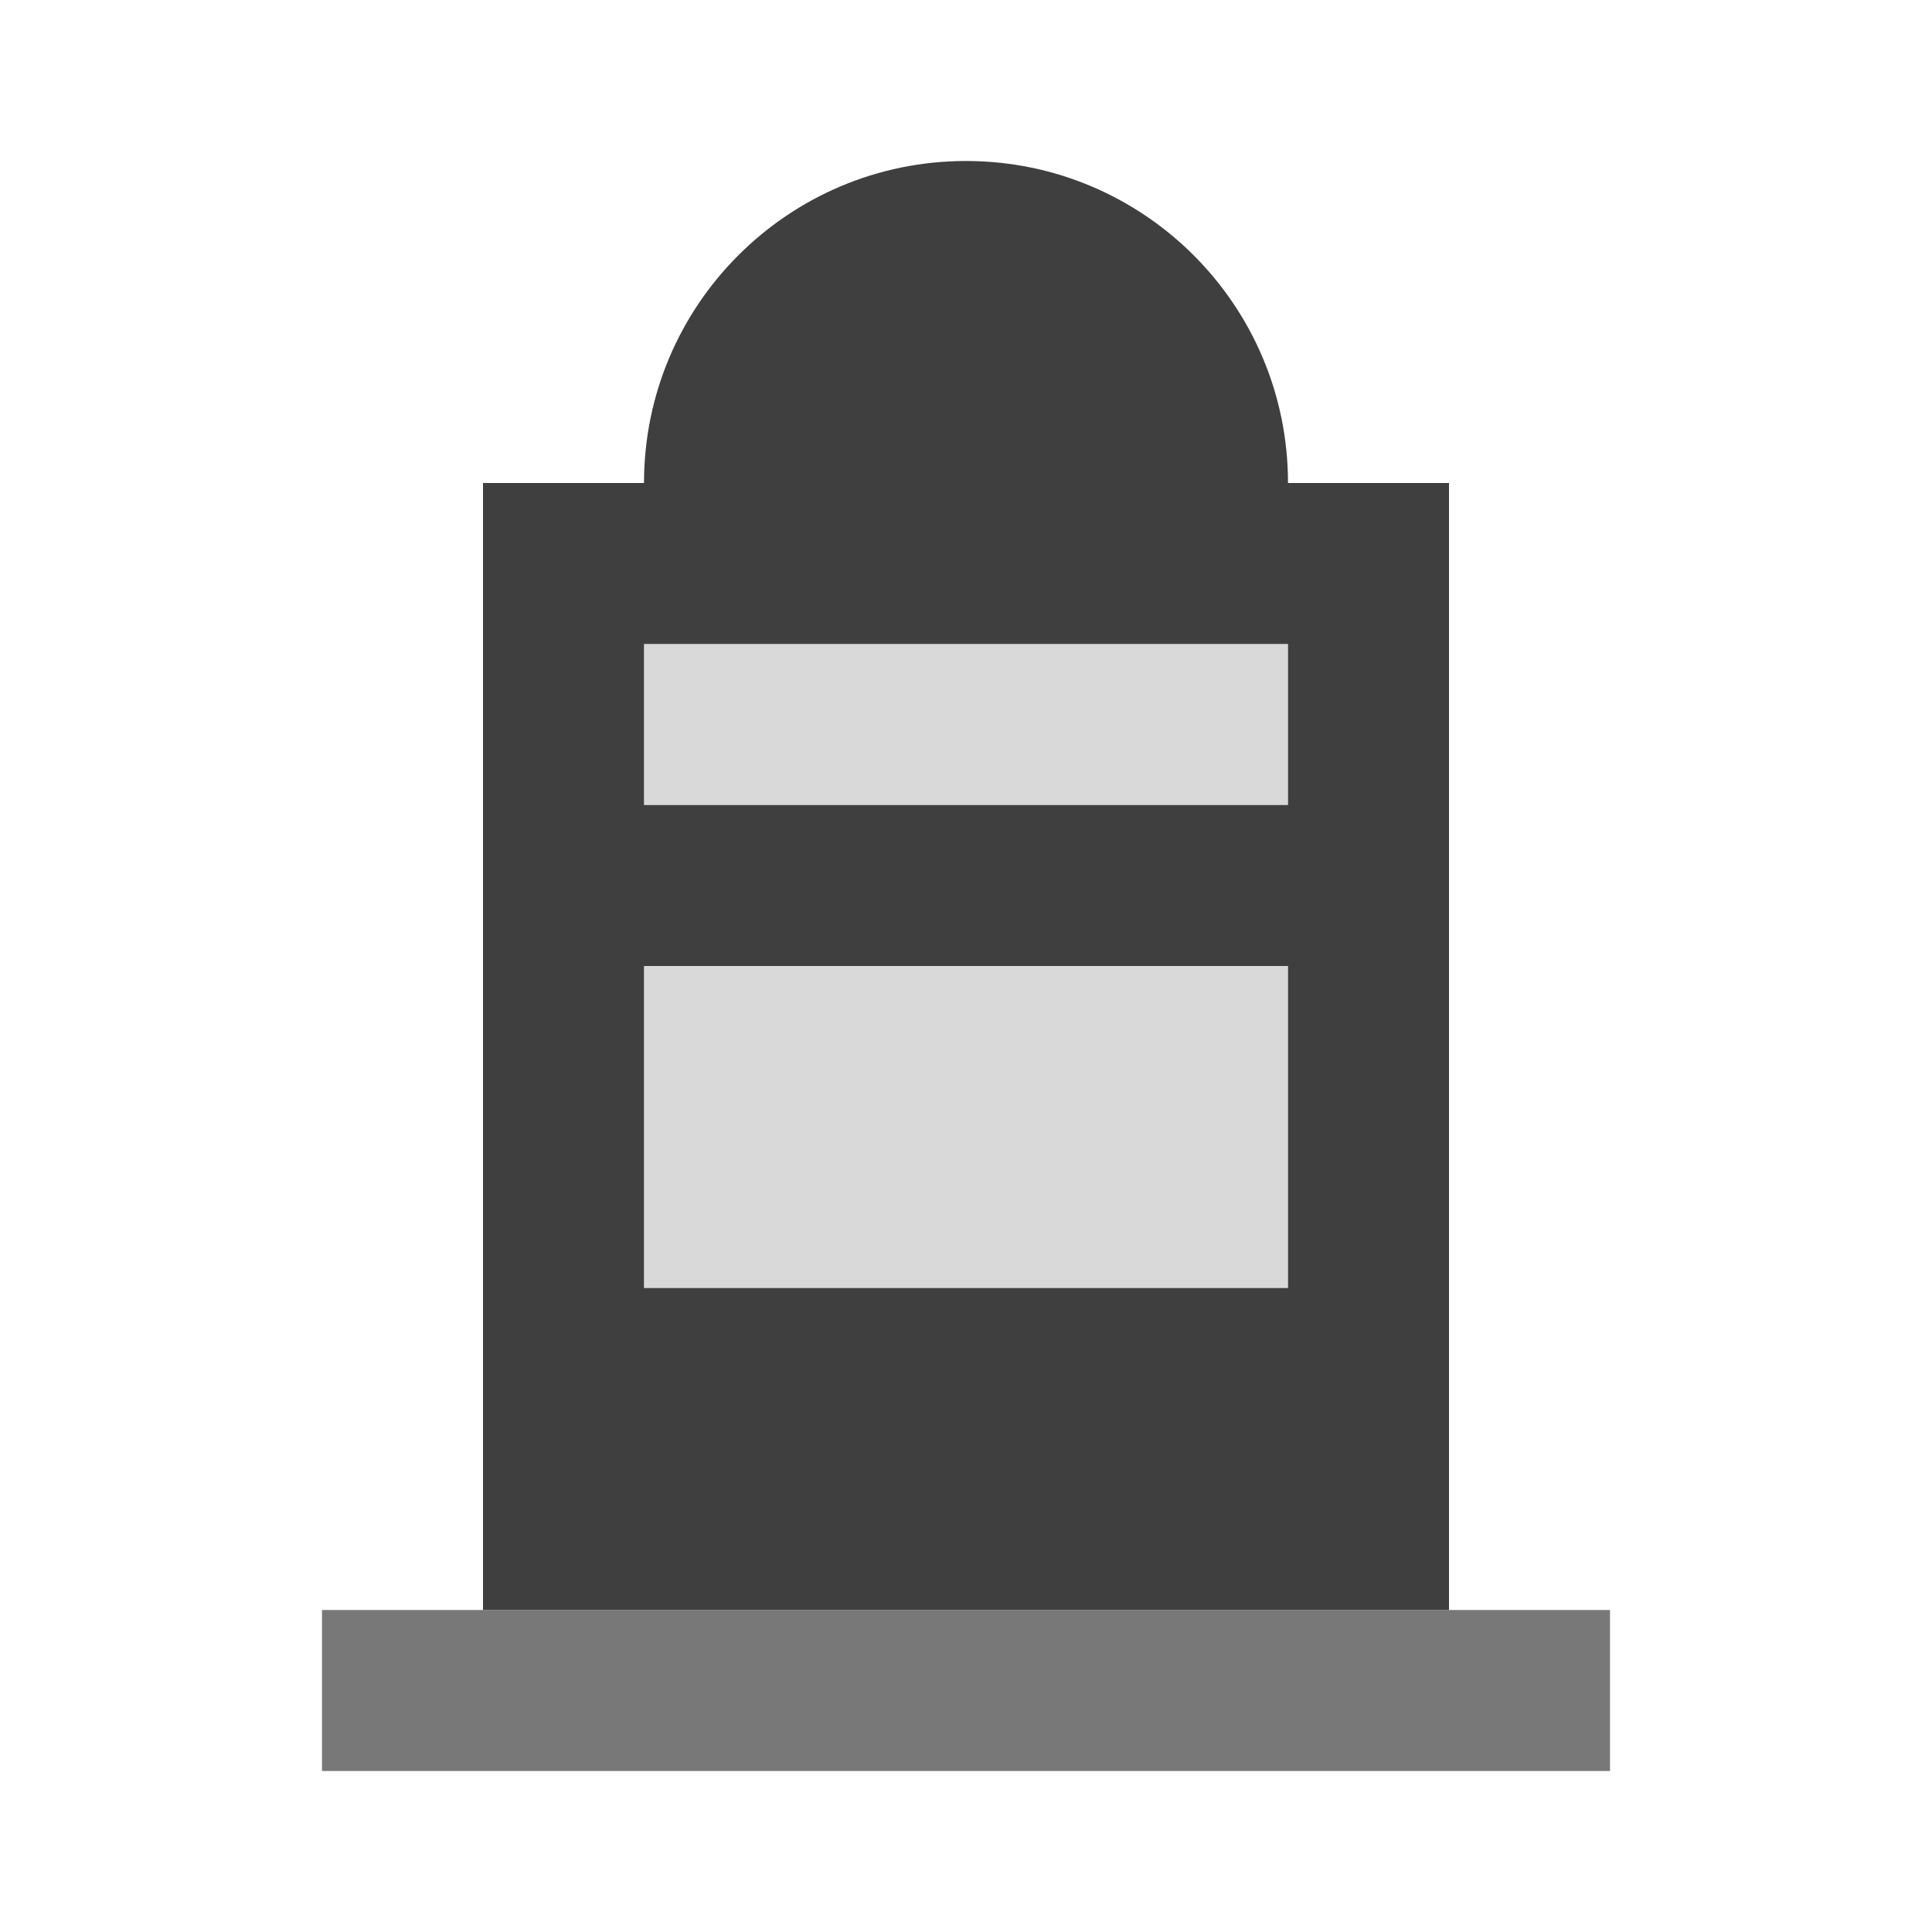 <svg width="12" height="12" viewBox="0 0 48 48" fill="none" xmlns="http://www.w3.org/2000/svg">
<rect opacity="0.7" x="8" y="40" width="32" height="4" fill="#3f3f3f"/>
<path fill-rule="evenodd" clip-rule="evenodd" d="M16 12H12V40H36V12H32C32 7.582 28.418 4 24 4C19.582 4 16 7.582 16 12ZM16 16H32V20H16V16ZM16 24H32V32H16V24Z" fill="#3f3f3f"/>
<g opacity="0.2">
<path d="M32 16H16V20H32V16Z" fill="#3f3f3f"/>
<path d="M32 24H16V32H32V24Z" fill="#3f3f3f"/>
</g>
</svg>
